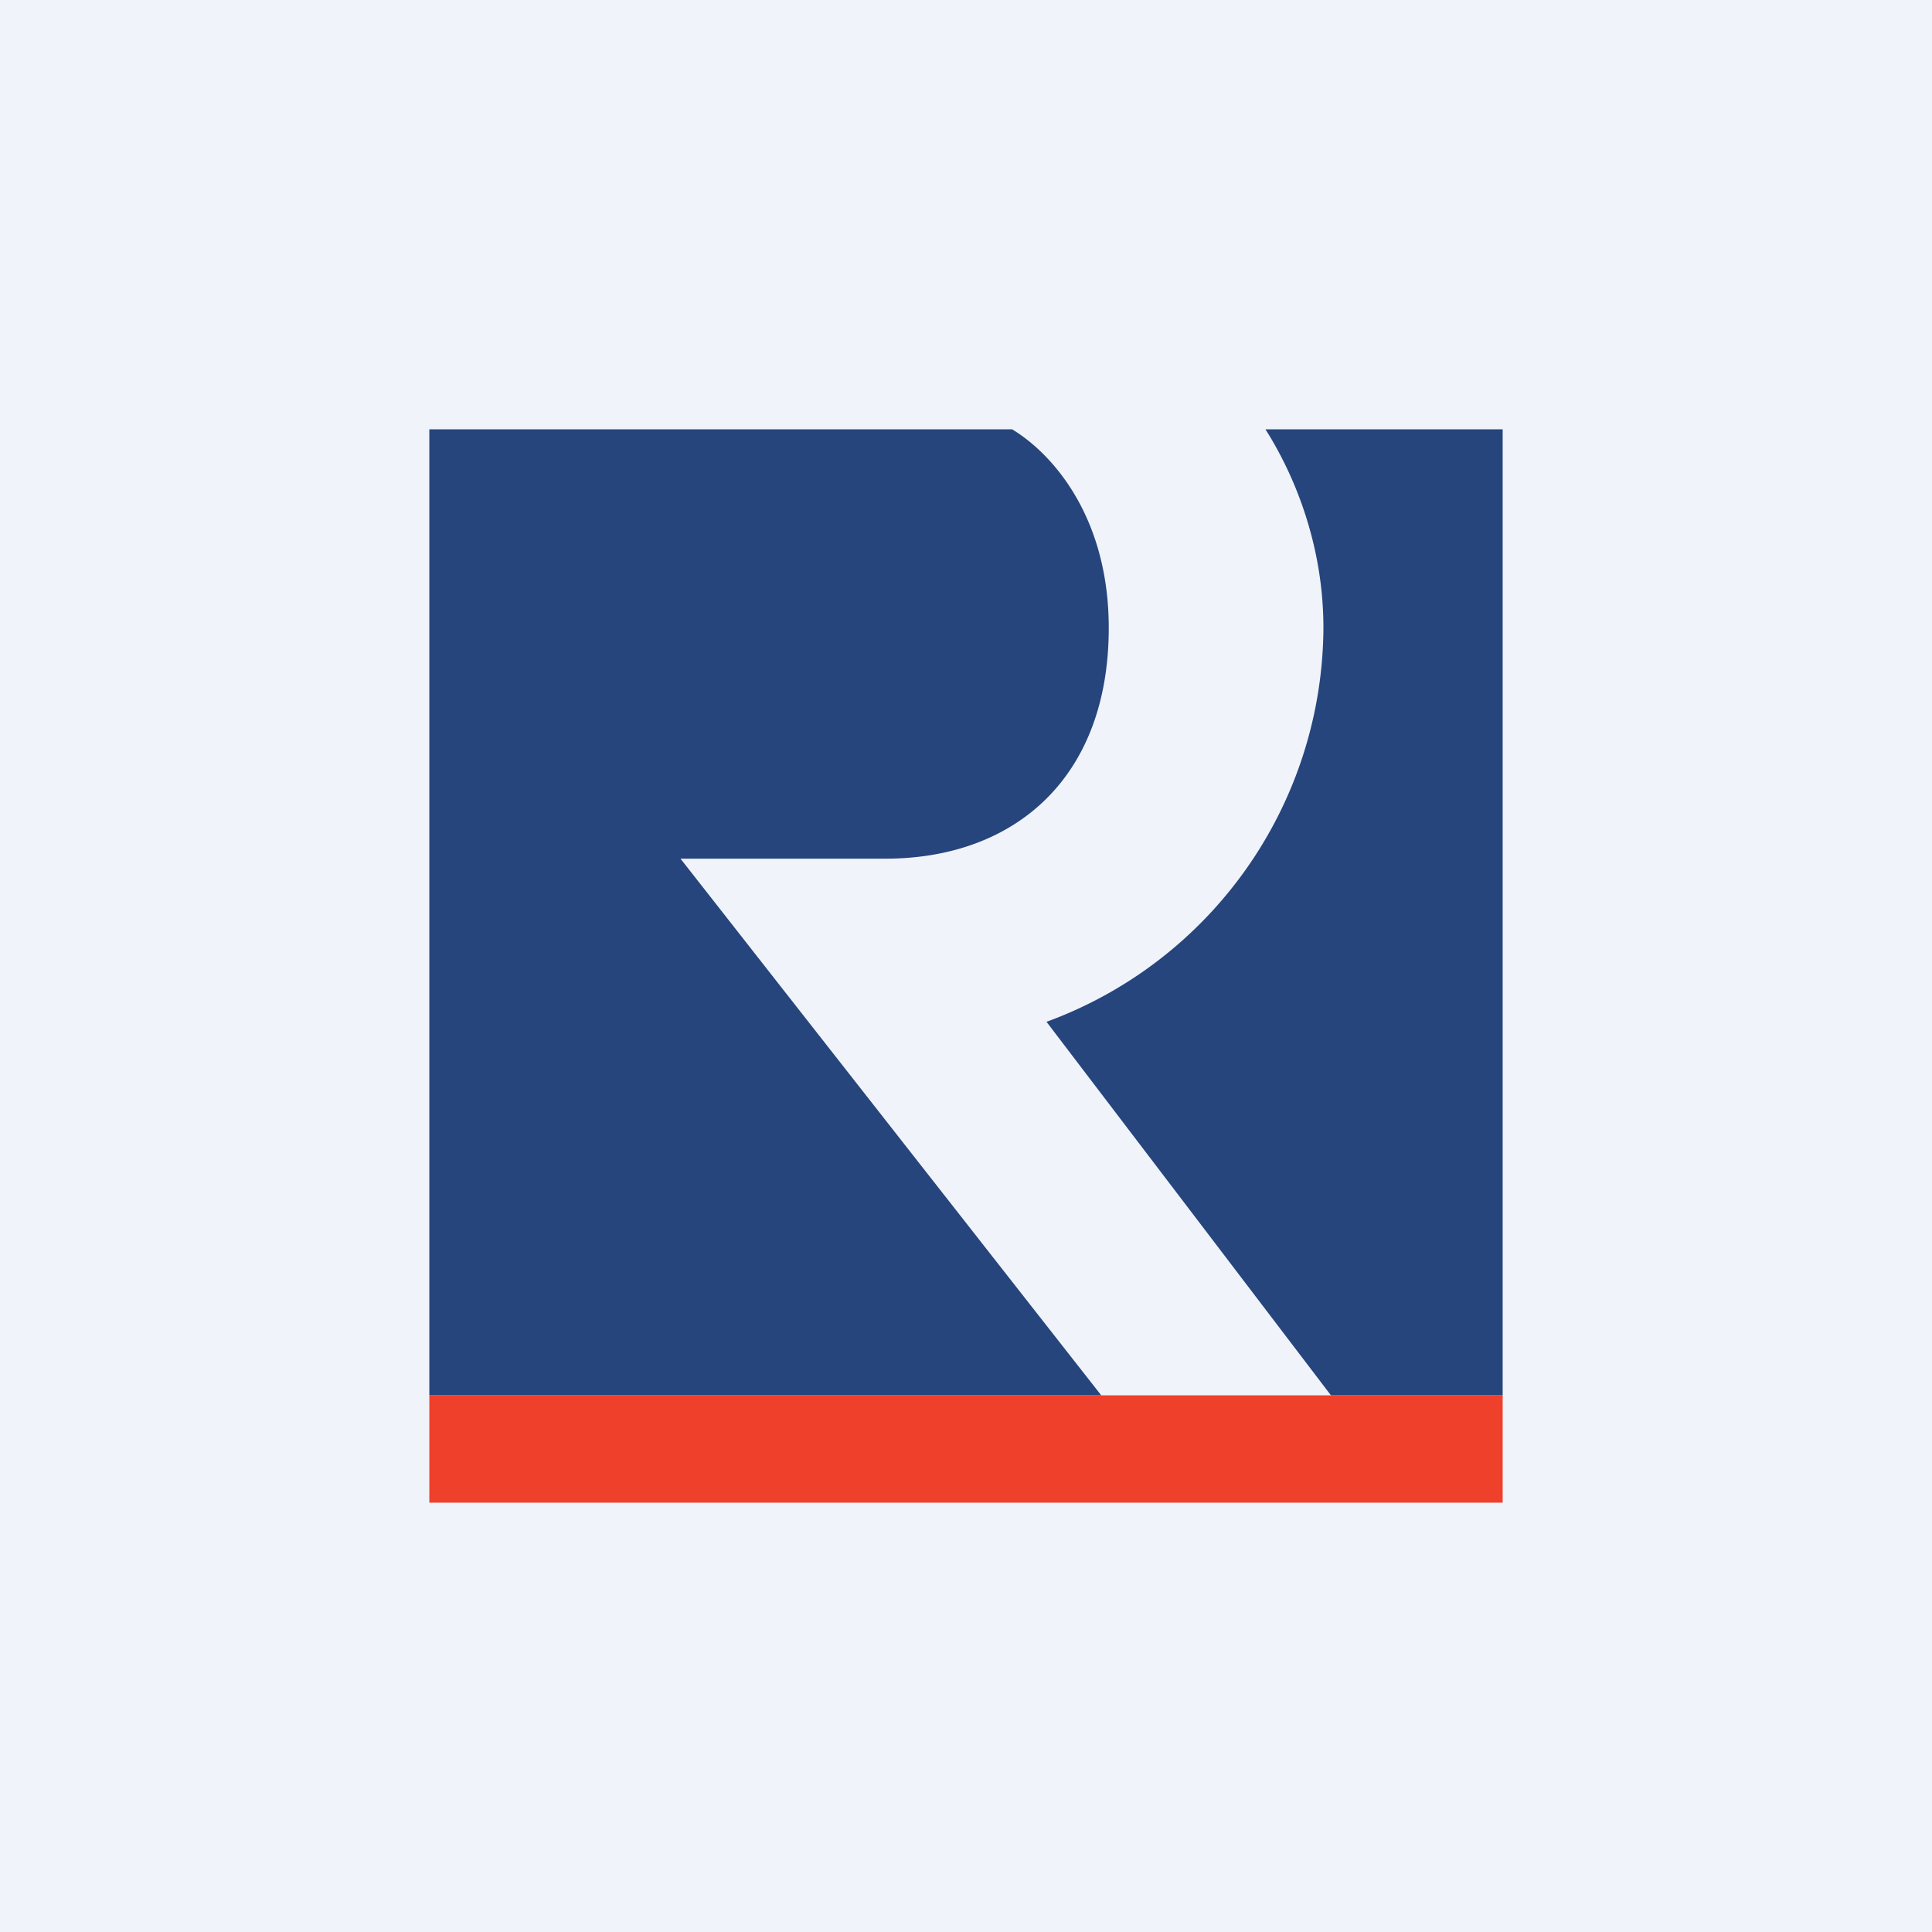 <!-- by TradingView --><svg width="18" height="18" viewBox="0 0 18 18" xmlns="http://www.w3.org/2000/svg"><path fill="#F0F3FA" d="M0 0h18v18H0z"/><path fill="#EF402B" d="M4 13h10v1H4z"/><path d="M12.33 5.85a3.93 3.93 0 0 1-2.58 3.67L12.4 13H14V4h-2.21c.26.41.54 1.06.54 1.85ZM9.43 4c.38.23.9.82.9 1.85C10.33 7.26 9.44 8 8.25 8H6.34l3.92 5H4V4h5.43Z" fill="#26457C"/></svg>